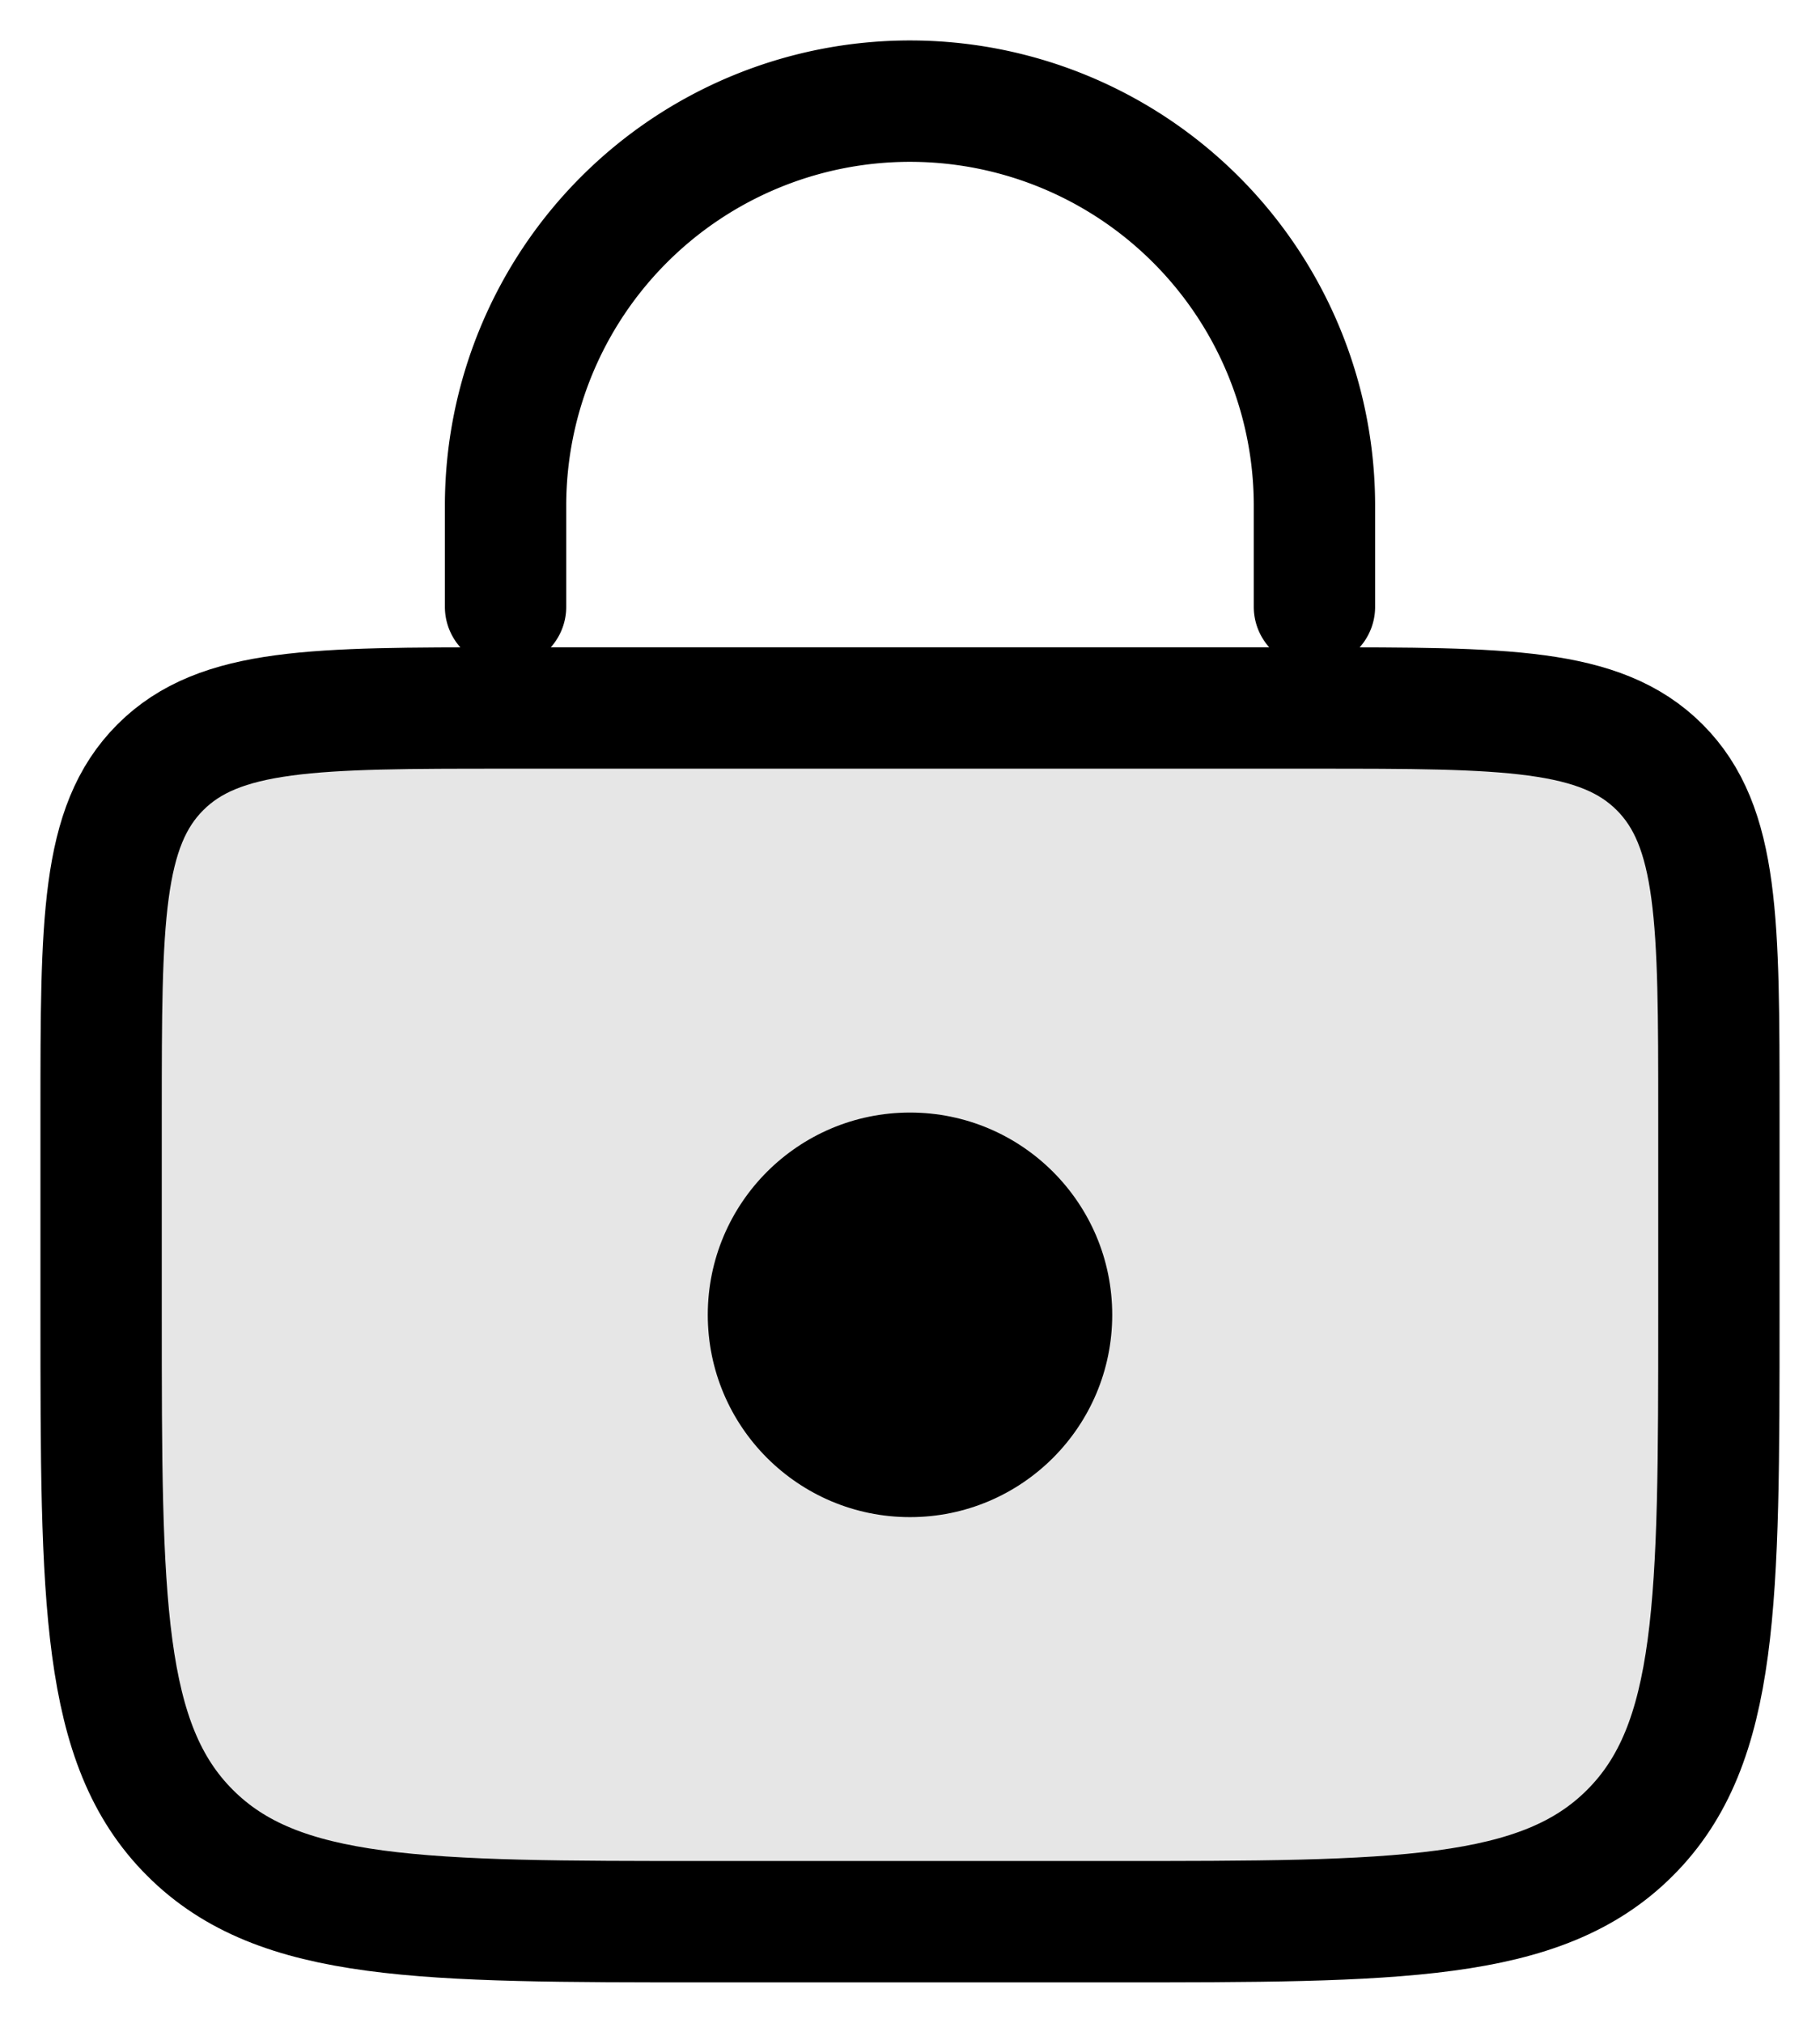 <svg width="18" height="20" fill="none" xmlns="http://www.w3.org/2000/svg"><path d="M1 11c0-1.886 0-2.828.586-3.414C2.172 7 3.114 7 5 7h8c1.886 0 2.828 0 3.414.586C17 8.172 17 9.114 17 11v2c0 2.828 0 4.243-.879 5.121C15.243 19 13.828 19 11 19H7c-2.828 0-4.243 0-5.121-.879C1 17.243 1 15.828 1 13v-2Z" fill="currentColor" fill-opacity=".1" stroke="currentColor" stroke-width="1.2"/><path d="M13 6V5a4 4 0 0 0-4-4v0a4 4 0 0 0-4 4v1" stroke="currentColor" stroke-width="1.2" stroke-linecap="round"/><circle cx="9" cy="13" r="2" fill="currentColor"/></svg>